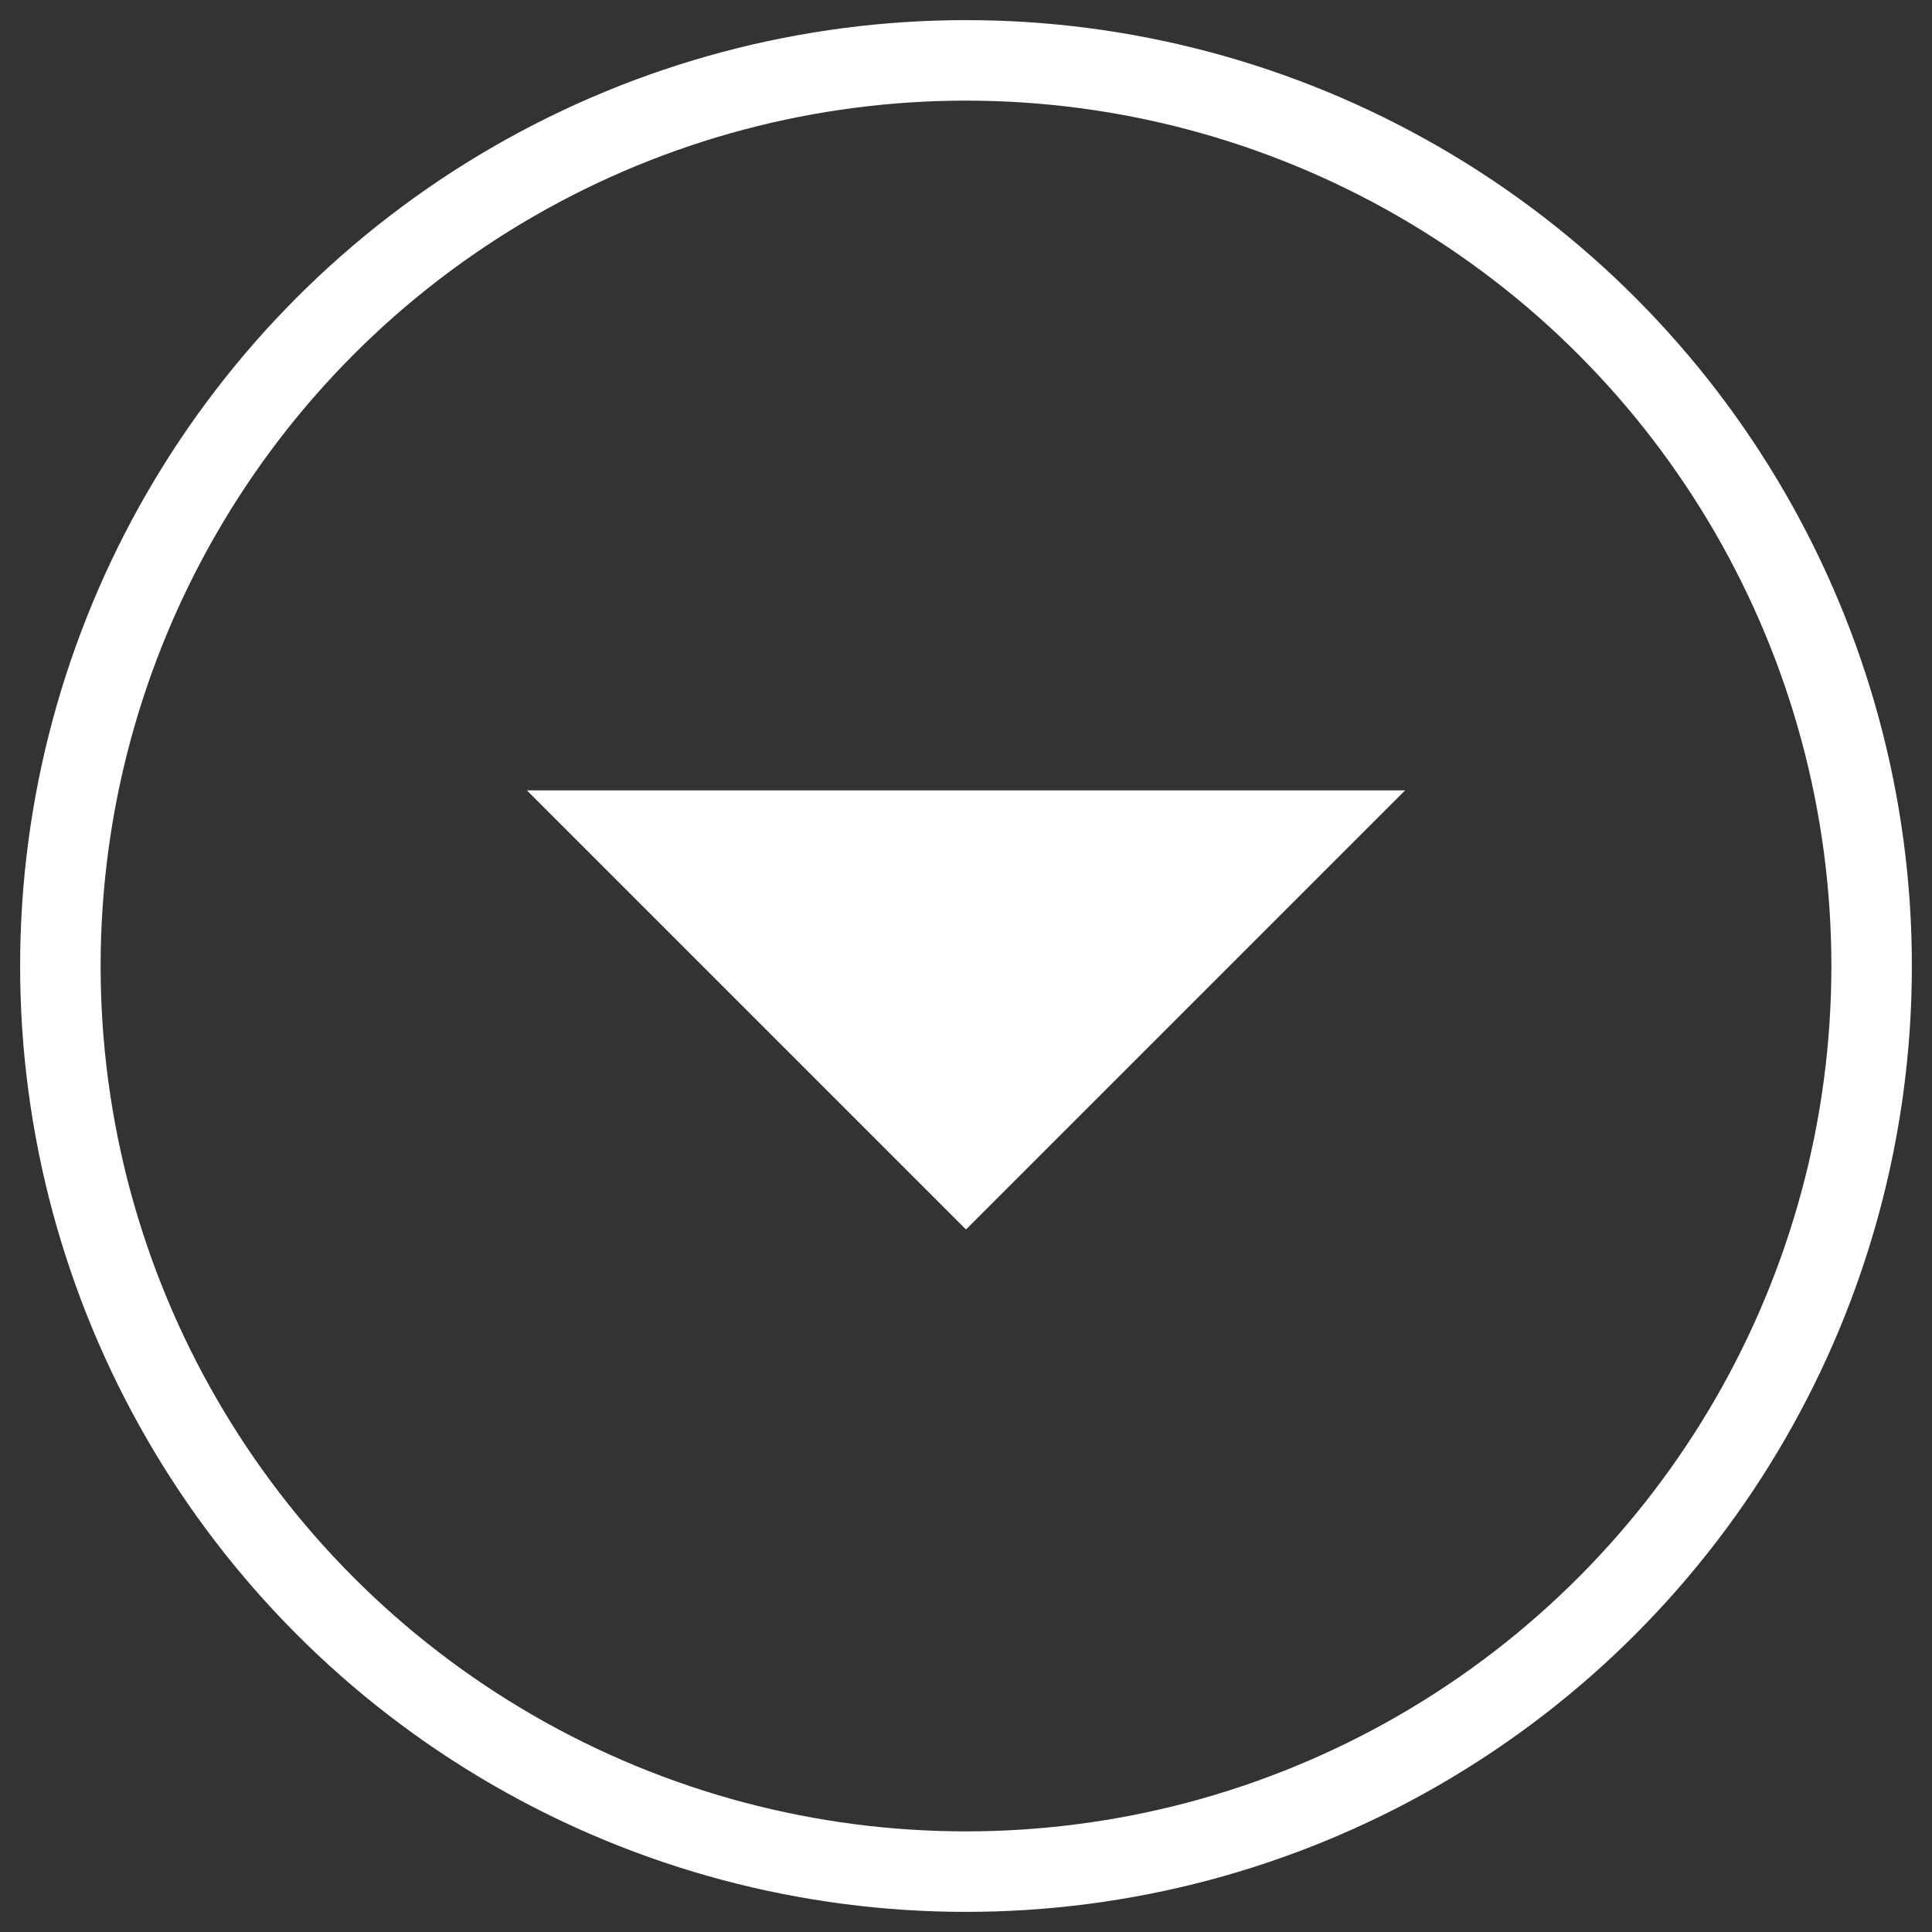 <svg width="24" height="24" viewBox="0 0 24 24" fill="none" xmlns="http://www.w3.org/2000/svg">
<rect x="0" y="0" width="24" height="24" fill="#333333" stroke="none"/>
<circle cx="12" cy="12" r="11.25" stroke="white" strokeWidth="1.5"/>
<path d="M6.545 9.818L12 15.273L17.455 9.818H6.545Z" fill="white"/>
</svg>
